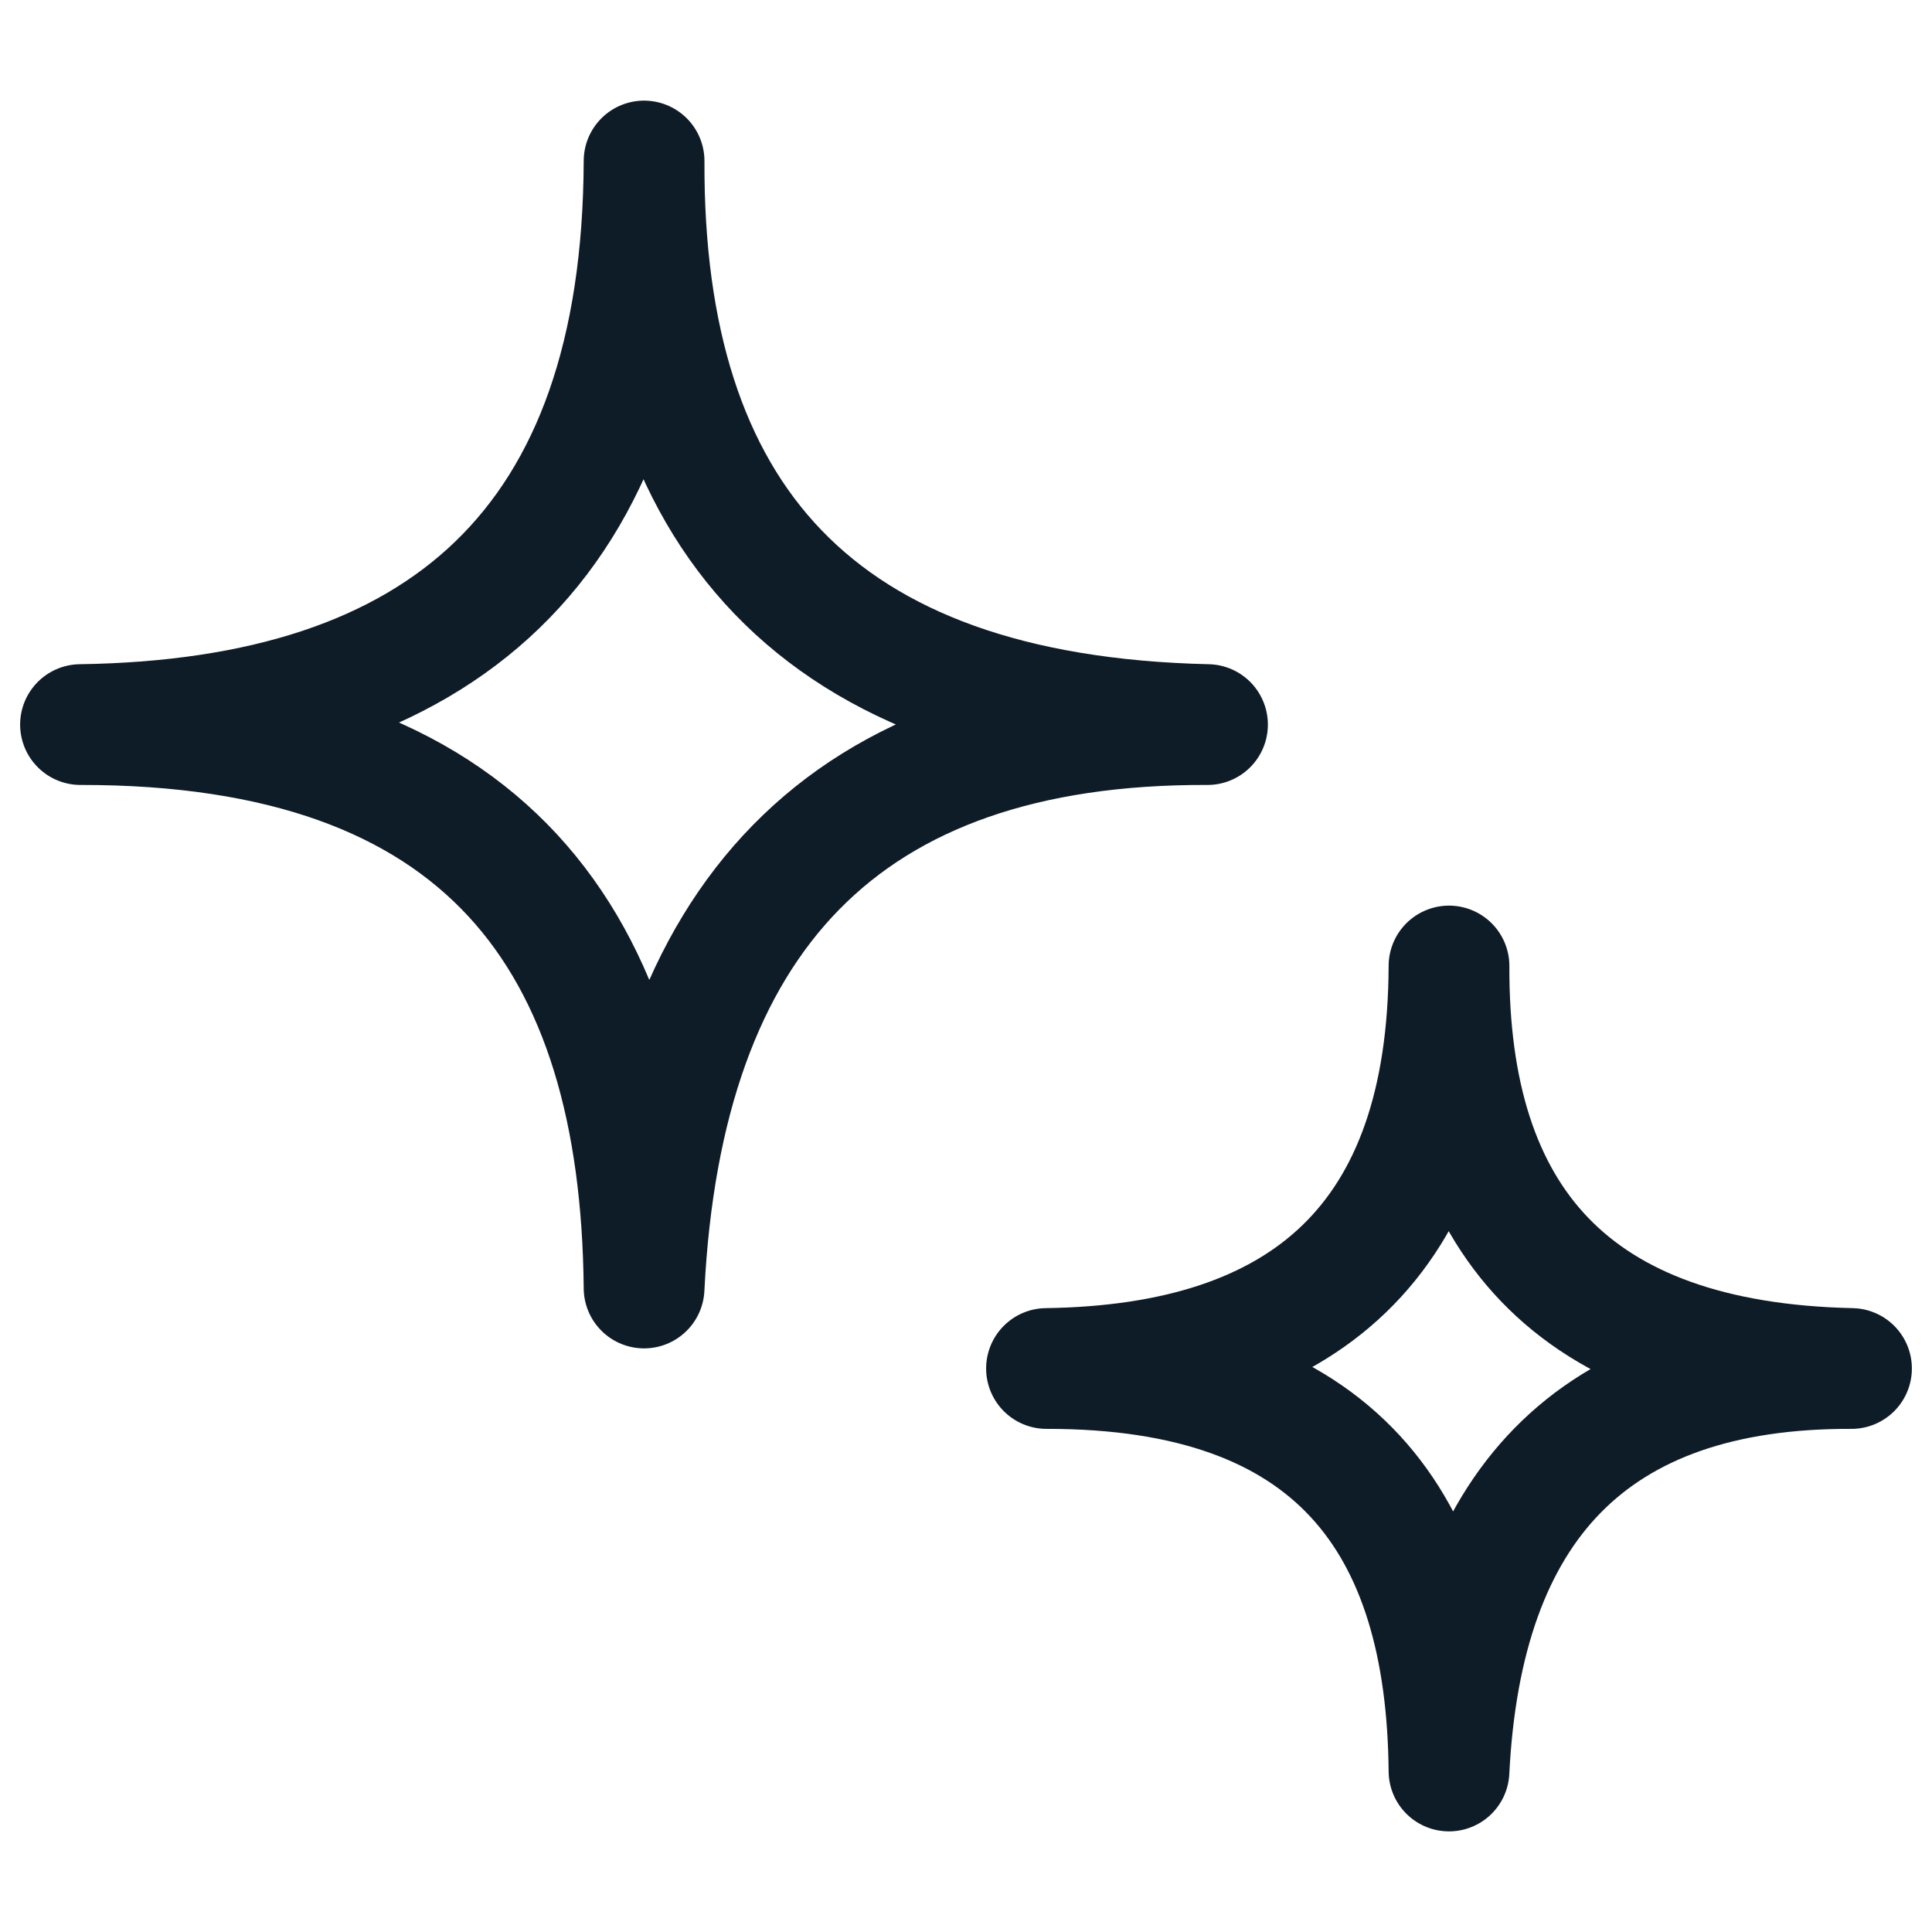 <svg width="24" height="24" viewBox="0 0 24 24" fill="none" xmlns="http://www.w3.org/2000/svg">
<path fill-rule="evenodd" clip-rule="evenodd" d="M18 12C17.988 15.14 19.52 16.925 23 17C19.769 16.988 18.164 18.721 18 22C17.972 18.907 16.587 16.996 13 17C16.209 16.955 17.988 15.407 18 12Z" stroke="#0E1C28" stroke-width="1.5" stroke-linecap="round" stroke-linejoin="round"/>
<path fill-rule="evenodd" clip-rule="evenodd" d="M8.001 2C7.983 6.397 10.127 8.891 15 9.001C10.477 8.983 8.23 11.41 8.001 16C7.962 11.669 6.021 8.994 1 9.001C5.492 8.937 7.983 6.769 8.001 2Z" stroke="#0E1C28" stroke-width="1.5" stroke-linecap="round" stroke-linejoin="round"/>
</svg>
